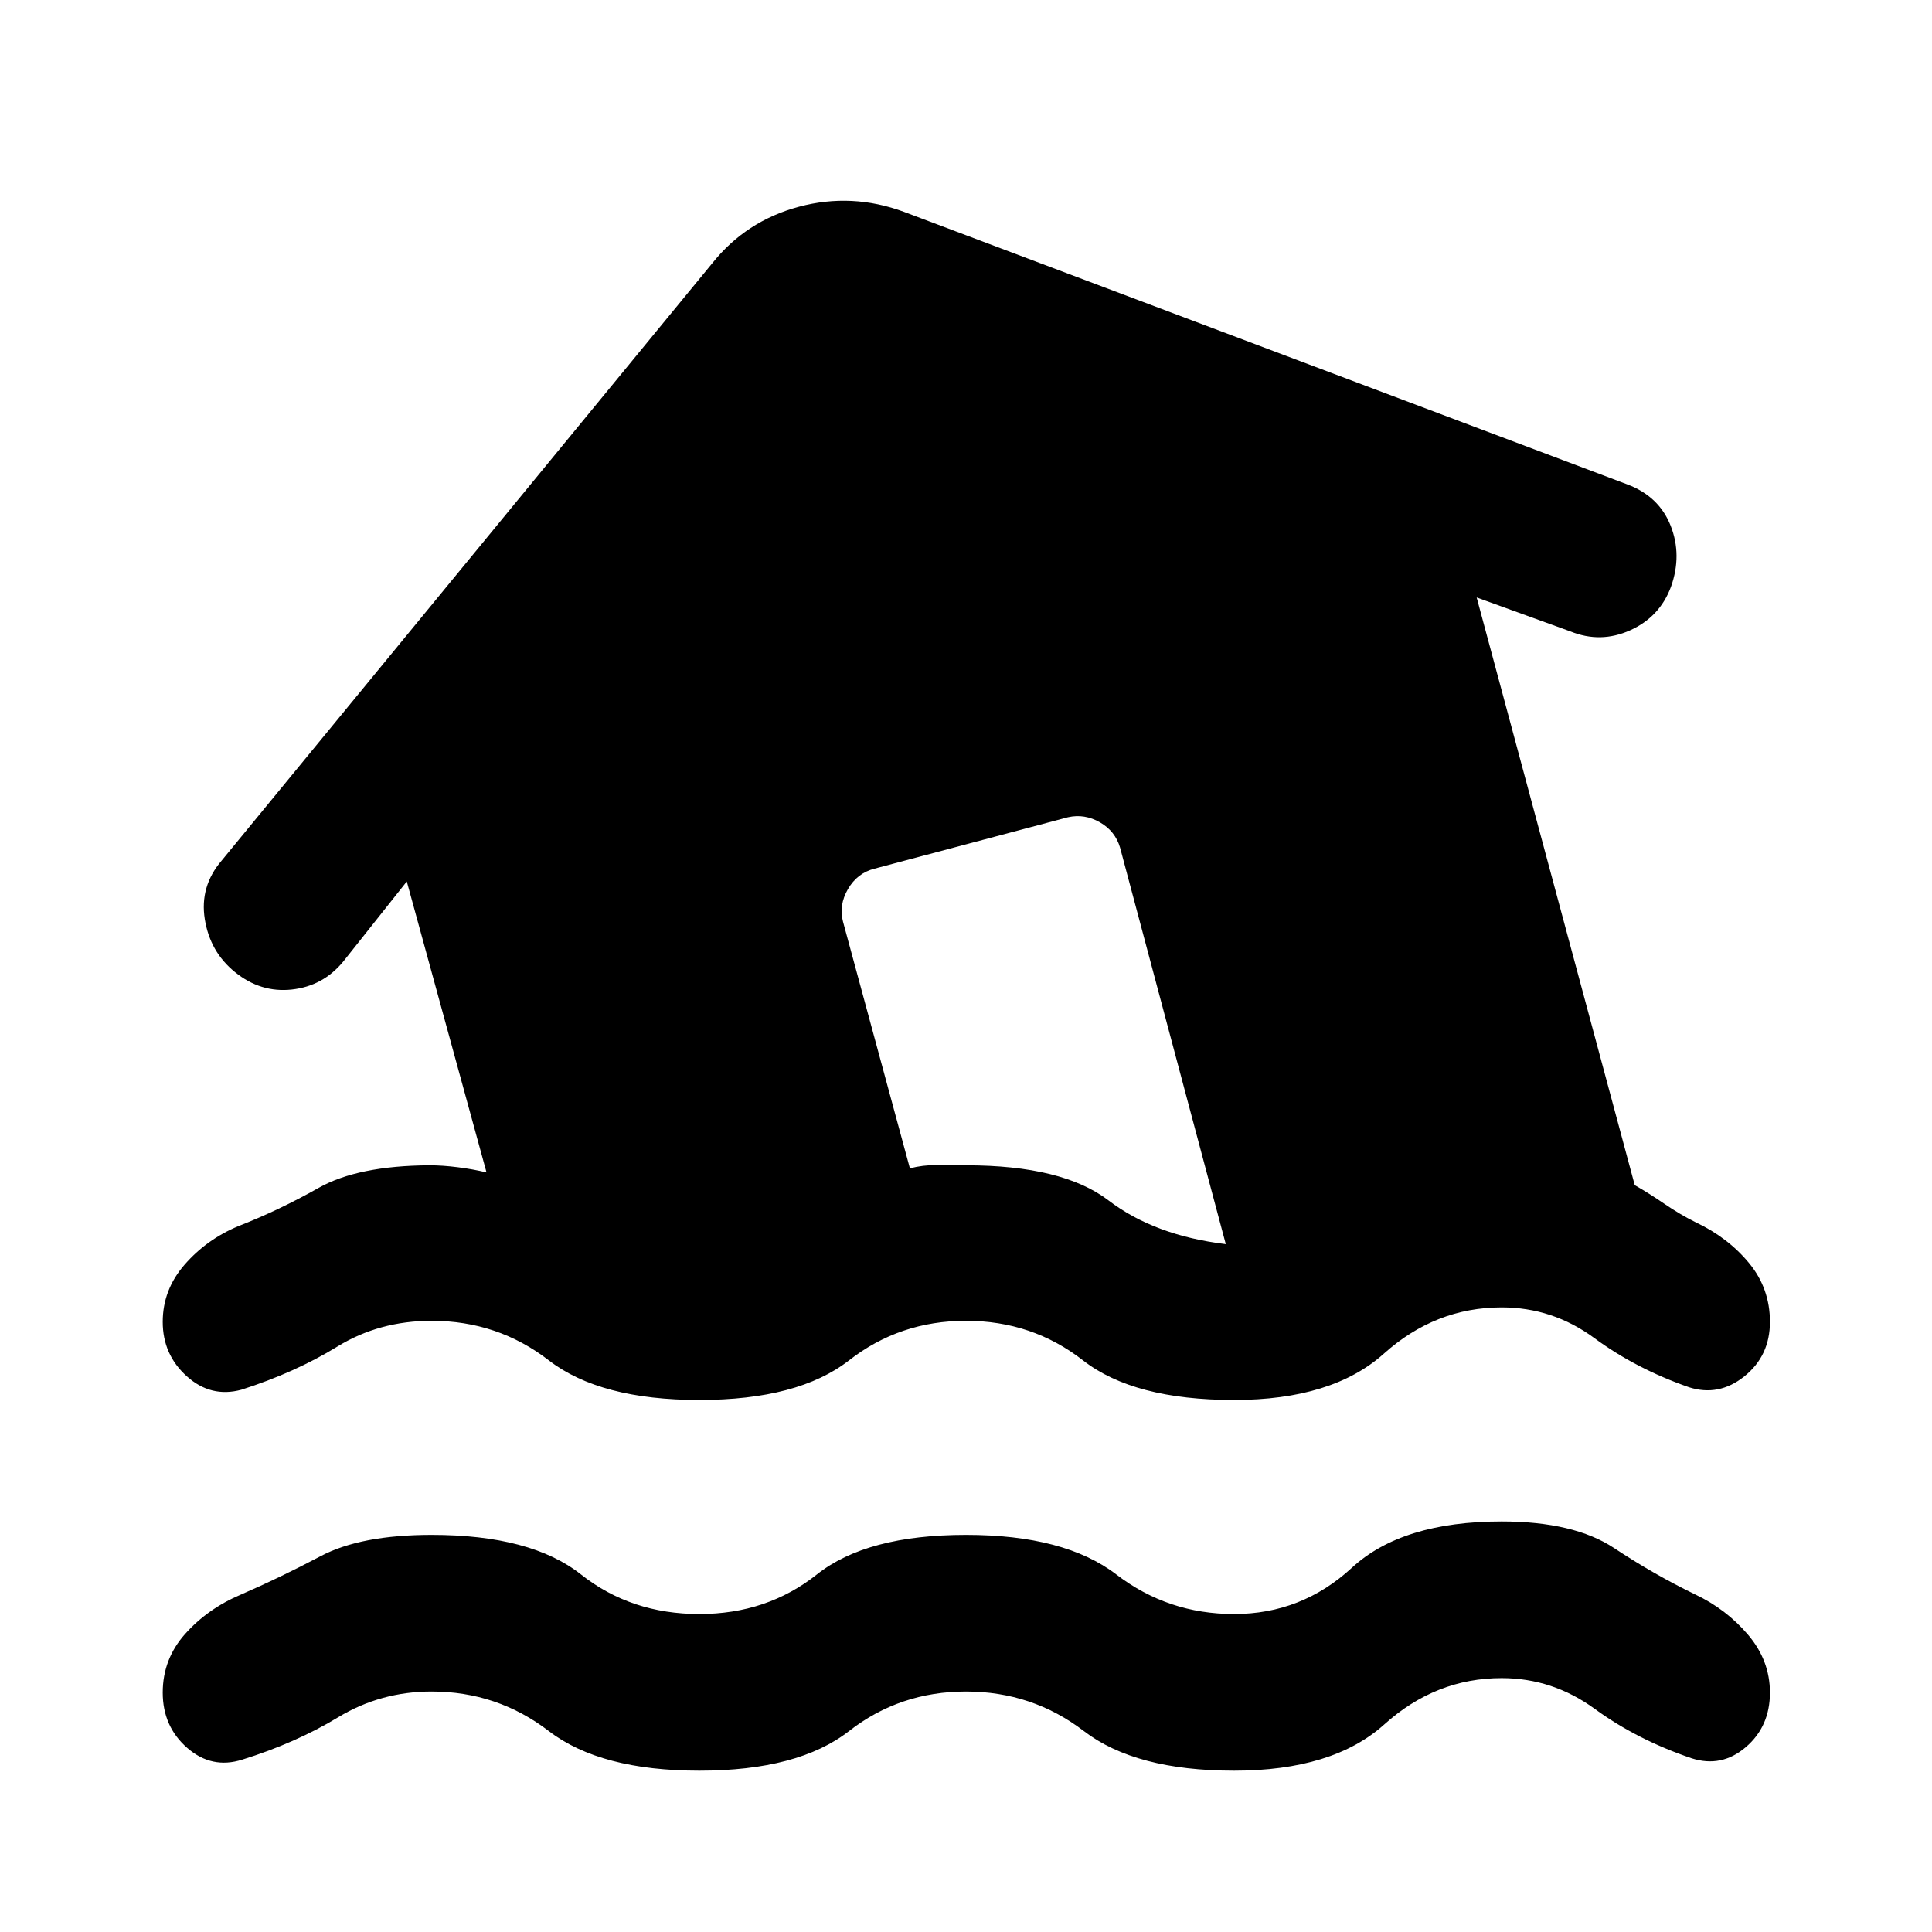 <svg xmlns="http://www.w3.org/2000/svg" height="40" viewBox="0 -960 960 960" width="40"><path d="M347.5-264.36q-49.32 0-74.78-19.67-25.45-19.67-58.22-19.67-26.08 0-46.95 12.85-20.87 12.84-47.62 21.4-15.11 4.09-27.09-6.66t-11.98-27.06q0-15.97 10.89-28.46 10.88-12.49 26.58-19.07 20.32-7.94 39.91-19.01 19.58-11.07 55.17-11.26 6.58 0 14.14.97 7.56.96 14.2 2.57l-39.62-144.56-31.56 39.76q-10.06 12.22-25.55 13.91-15.49 1.7-28.27-8.66-12.39-10.03-14.99-26.29-2.59-16.27 8.33-29.05l243.77-296.81q16.84-21.11 43.15-28.15 26.31-7.04 52.26 2.58l359.41 135.43q15.7 5.92 21.46 20.52 5.75 14.6.16 30.3-5.58 15.01-20.29 21.63-14.71 6.62-29.73.54l-46.54-16.85L812.3-371.1q7.08 4.03 14.82 9.33t15.55 9.17q15.93 7.54 26.37 20.15 10.43 12.6 10.43 29.28 0 16.87-12.69 27.06-12.69 10.18-27.51 5.43-26.35-9.19-47.06-24.44-20.72-15.24-46.04-15.24-32.89 0-58.55 23-25.66 23-74.45 23-49.82 0-75.03-19.67T480-303.7q-32.89 0-58.13 19.67-25.24 19.67-74.37 19.67Zm0 106.36q33.63 0 58.41-19.67 24.77-19.66 74.09-19.66 48.99 0 74.67 19.66Q580.35-158 613.17-158q33.63 0 58.58-23 24.95-23 74.42-23 35.88 0 55.86 13.22 19.98 13.22 40.3 23.05 15.37 7.25 26.26 20.02 10.88 12.78 10.88 28.75 0 16.87-12.02 27.13-12.02 10.27-26.85 5.52-27.18-9.23-48.15-24.54-20.98-15.31-46.28-15.31-32.75 0-58.3 23-25.55 23-74.7 23-48.92 0-74.59-19.67-25.67-19.66-58.58-19.66-32.89 0-58.13 19.66-25.24 19.67-74.37 19.67-49.13 0-74.79-19.67-25.65-19.66-58.21-19.66-25.35 0-46.5 12.81-21.15 12.8-47.67 21.04-15.11 4.79-27.29-5.83-12.18-10.62-12.18-27.49 0-16.68 11.18-29.2 11.18-12.51 27.59-19.47 19.61-8.5 39.64-19.1 20.03-10.6 55.23-10.6 49.32 0 74.18 19.66Q313.54-158 347.5-158Zm261.58-183.8-52.52-197q-2.42-8.24-10.04-12.6-7.62-4.36-15.86-2.51l-96.09 25.53q-8.62 2.19-13.24 10.18-4.62 7.99-2.43 16.23l33.22 122.5q6.56-1.67 13.02-1.58 6.46.08 14.86.08 47.97 0 70.8 17.44 22.84 17.44 58.28 21.73Z"/></svg>